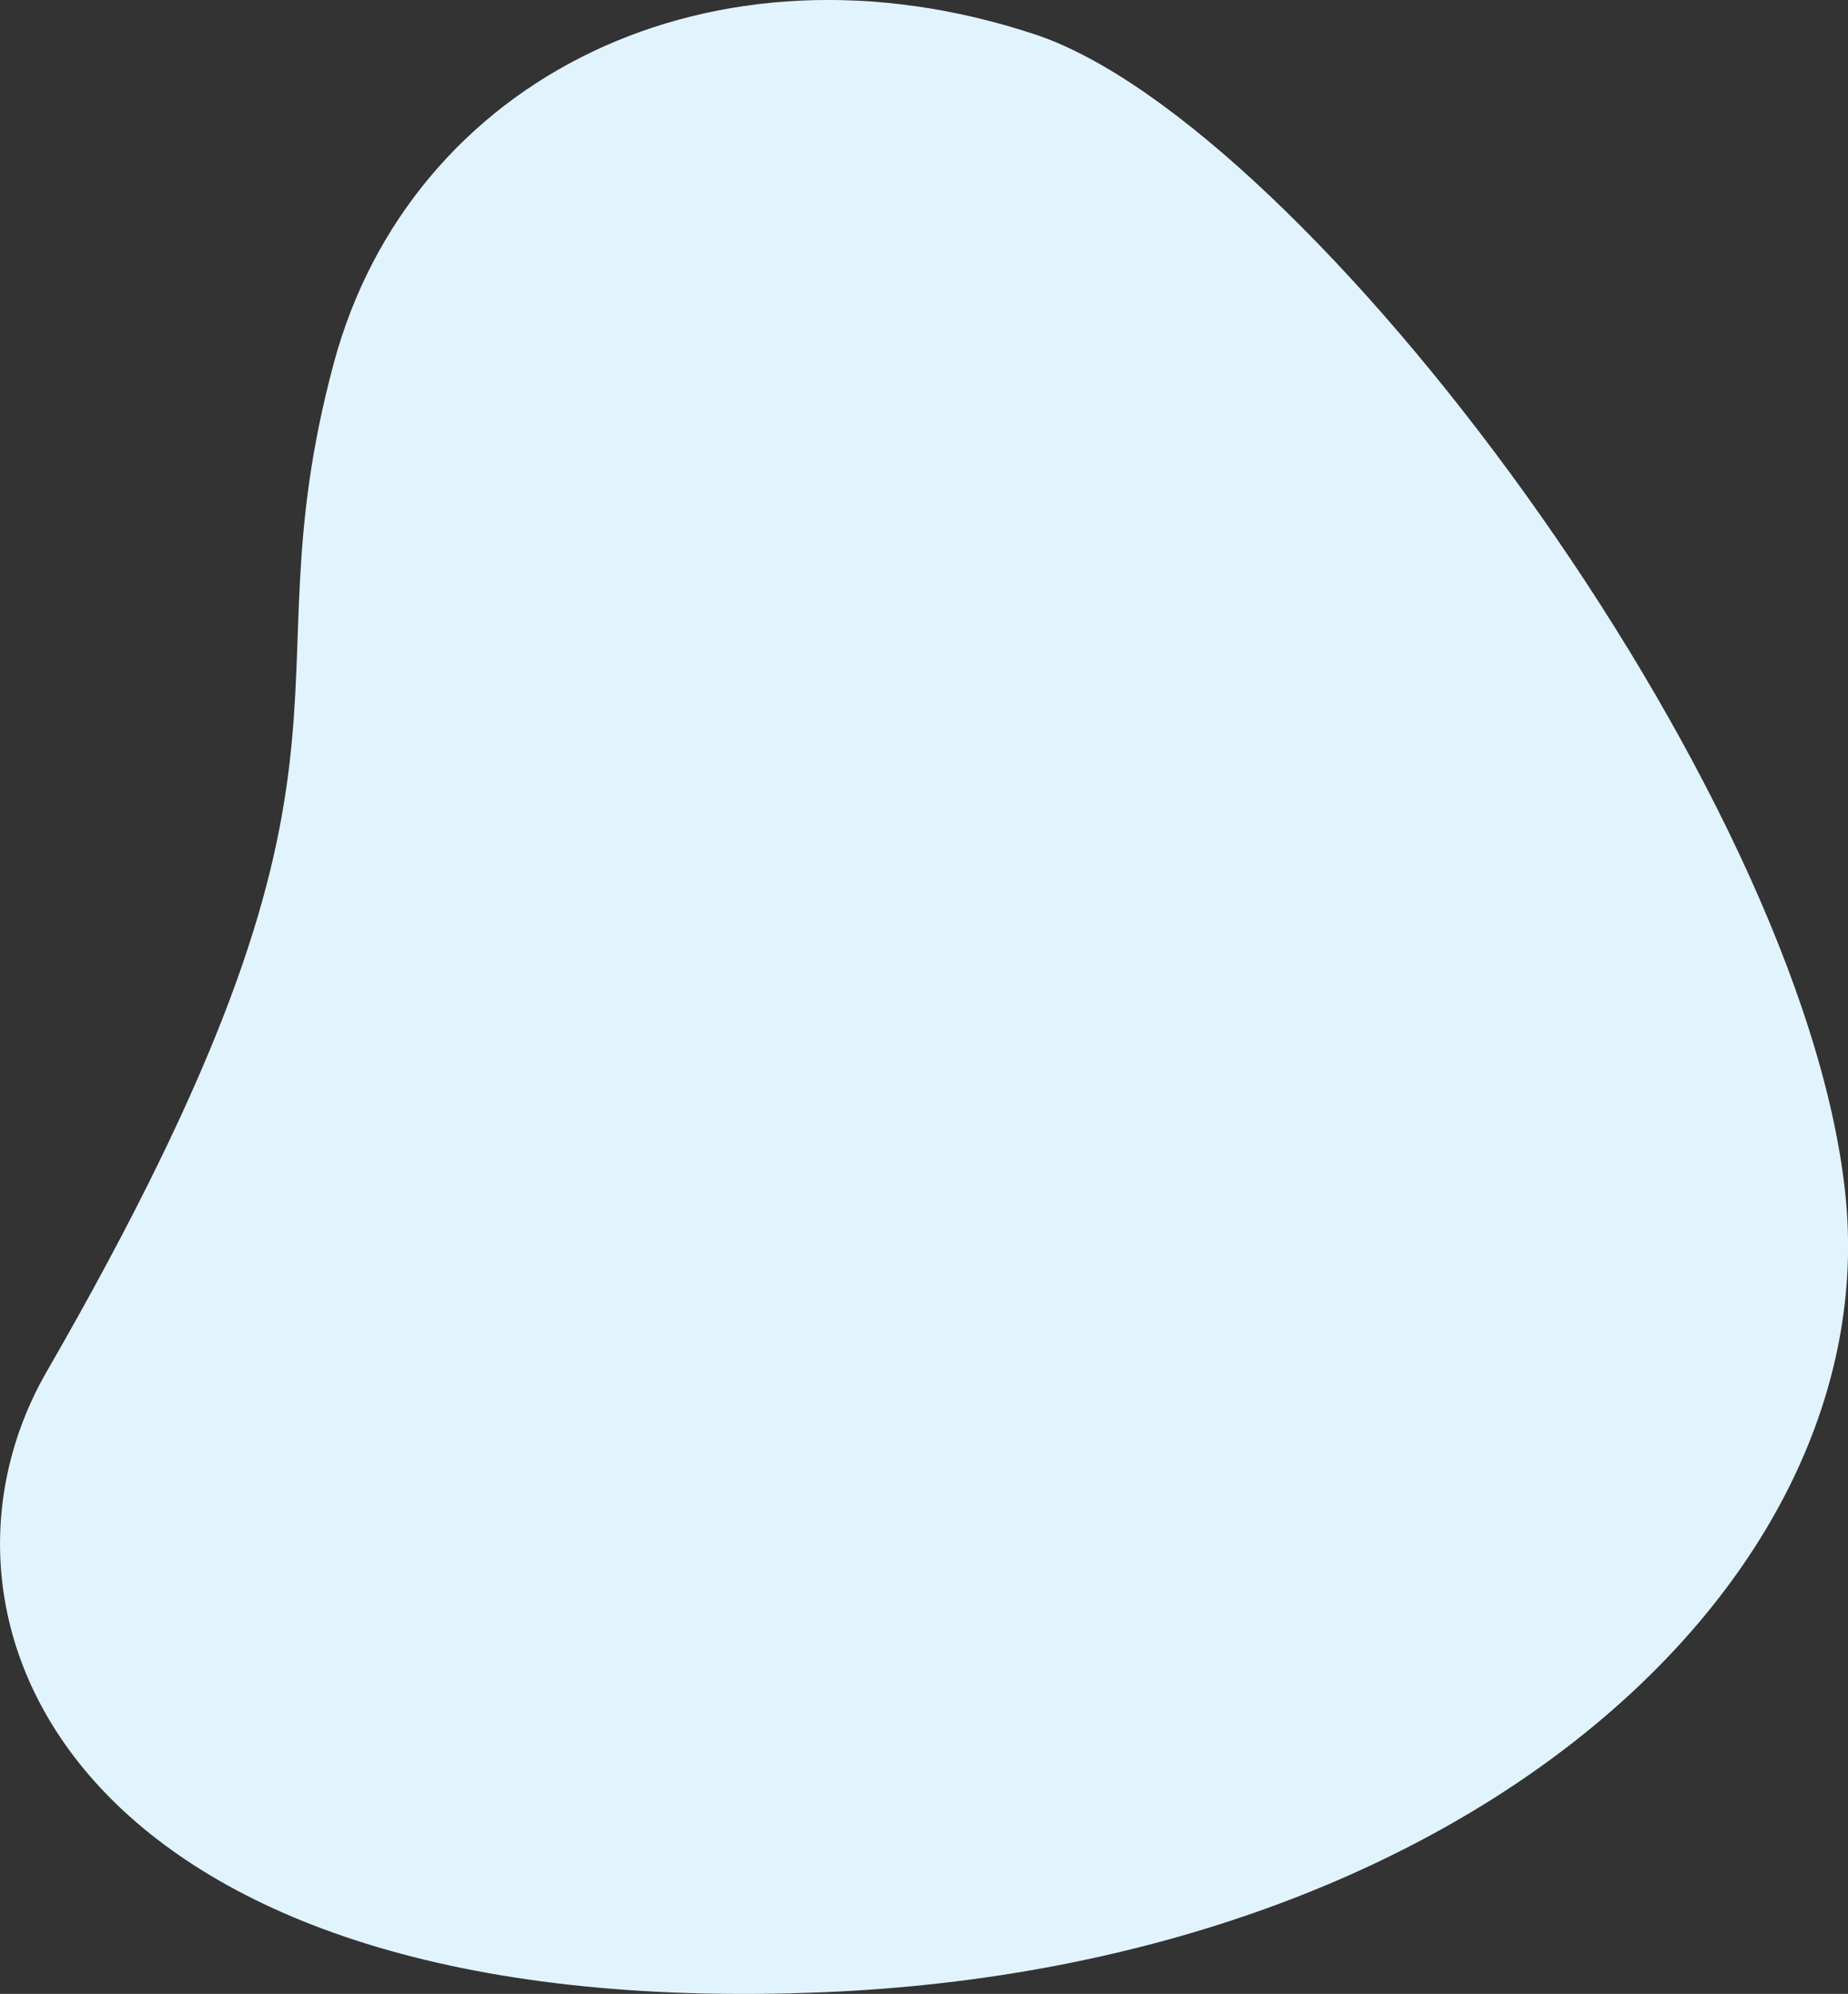 <svg id="Layer_1" data-name="background" xmlns="http://www.w3.org/2000/svg" viewBox="0 0 215.36 232.32"><rect x="0" y="0" width="215.36" height="232.32" fill="#333333" stroke="none"/><defs><style>.cls-1{fill:#e1f4fd;}</style></defs><path class="cls-1" d="M66.65,42.35C75.58,9.09,110.77-8.42,148.35,4,180,14.47,237.9,91.62,242.82,139.22c4.68,45.2-44.39,89.78-119,92.9C36.46,235.77,16.35,189,33.22,159.78,74.79,87.68,55.88,82.48,66.65,42.35Z" transform="translate(-27.76 0)"/></svg>